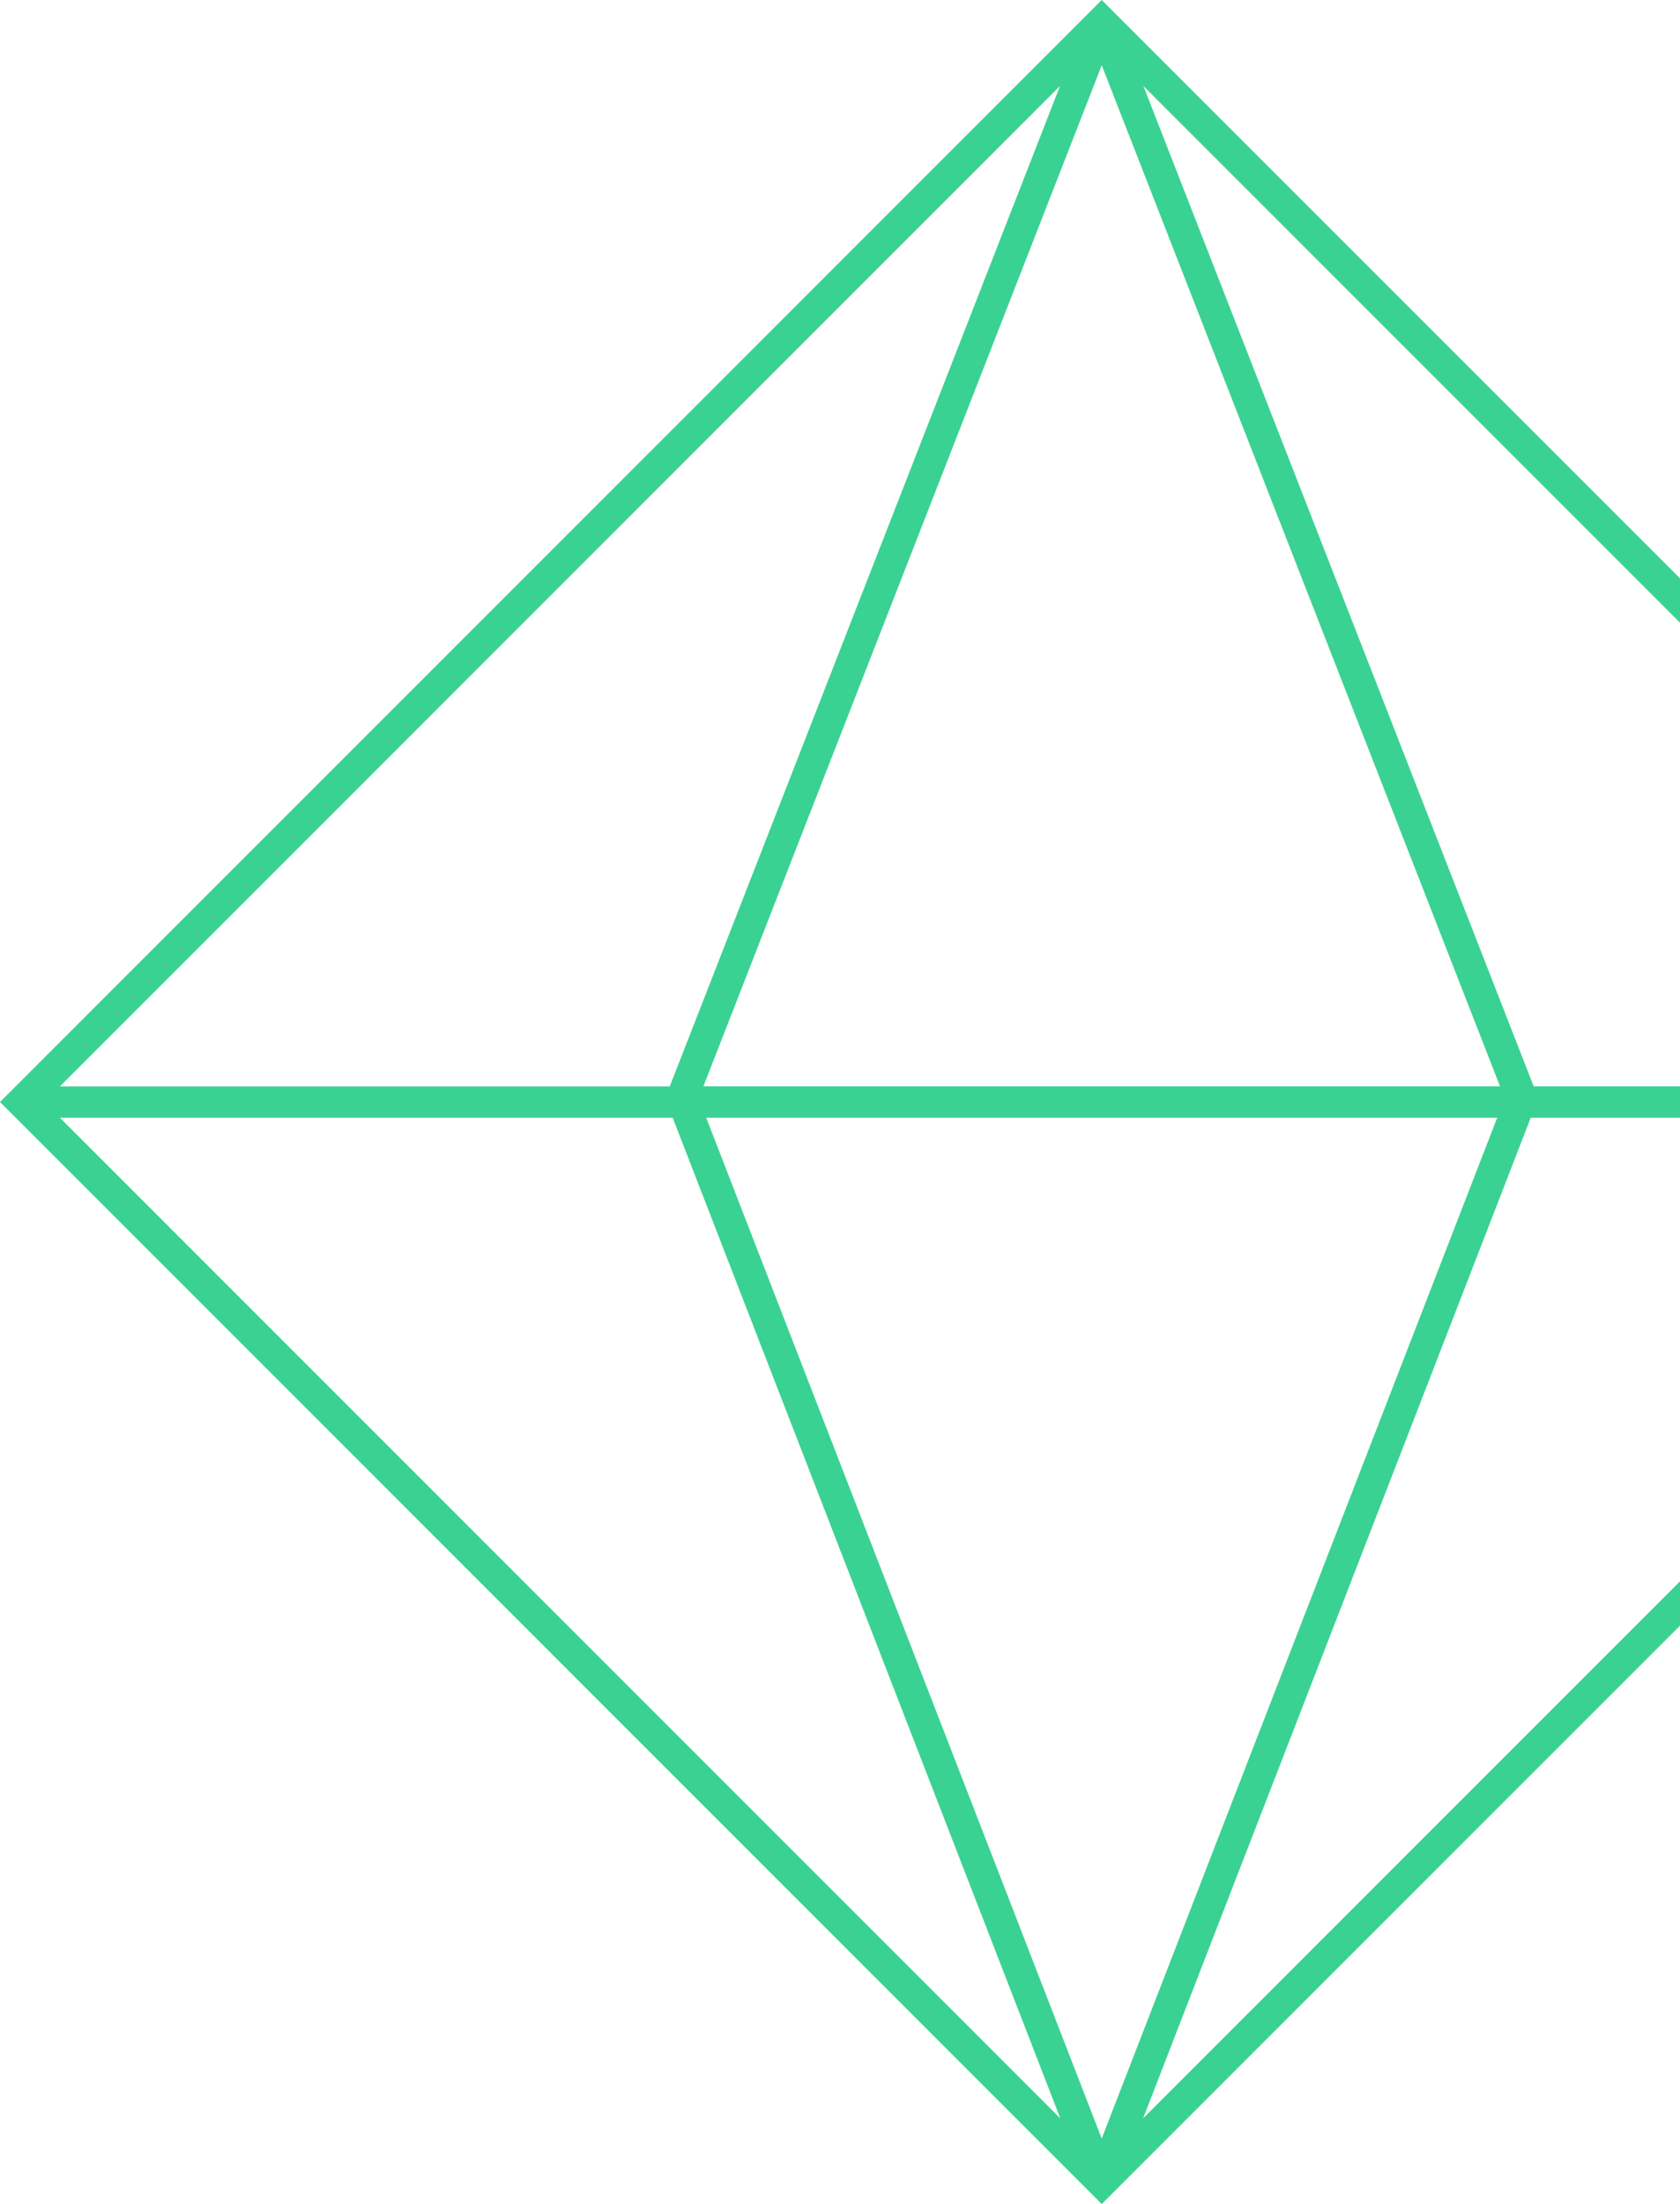 <svg width="138" height="181" viewBox="0 0 138 181" fill="none" xmlns="http://www.w3.org/2000/svg">
<path d="M4.918 91.79H55.255L87.097 173.969L4.918 91.79ZM58.015 91.79H122.985L90.498 175.626L58.01 91.79H58.015ZM125.74 91.79H176.077L93.898 173.969L125.74 91.79ZM93.923 7.062L176.077 89.215H125.98L93.923 7.062ZM87.072 7.062L55.015 89.22H4.918L87.077 7.056L87.072 7.062ZM90.498 5.354L123.216 89.215H57.779L90.502 5.354H90.498ZM90.498 0L0 90.502L90.502 181.005L181.005 90.502L90.502 0H90.498Z" fill="#3AD292"/>
</svg>
